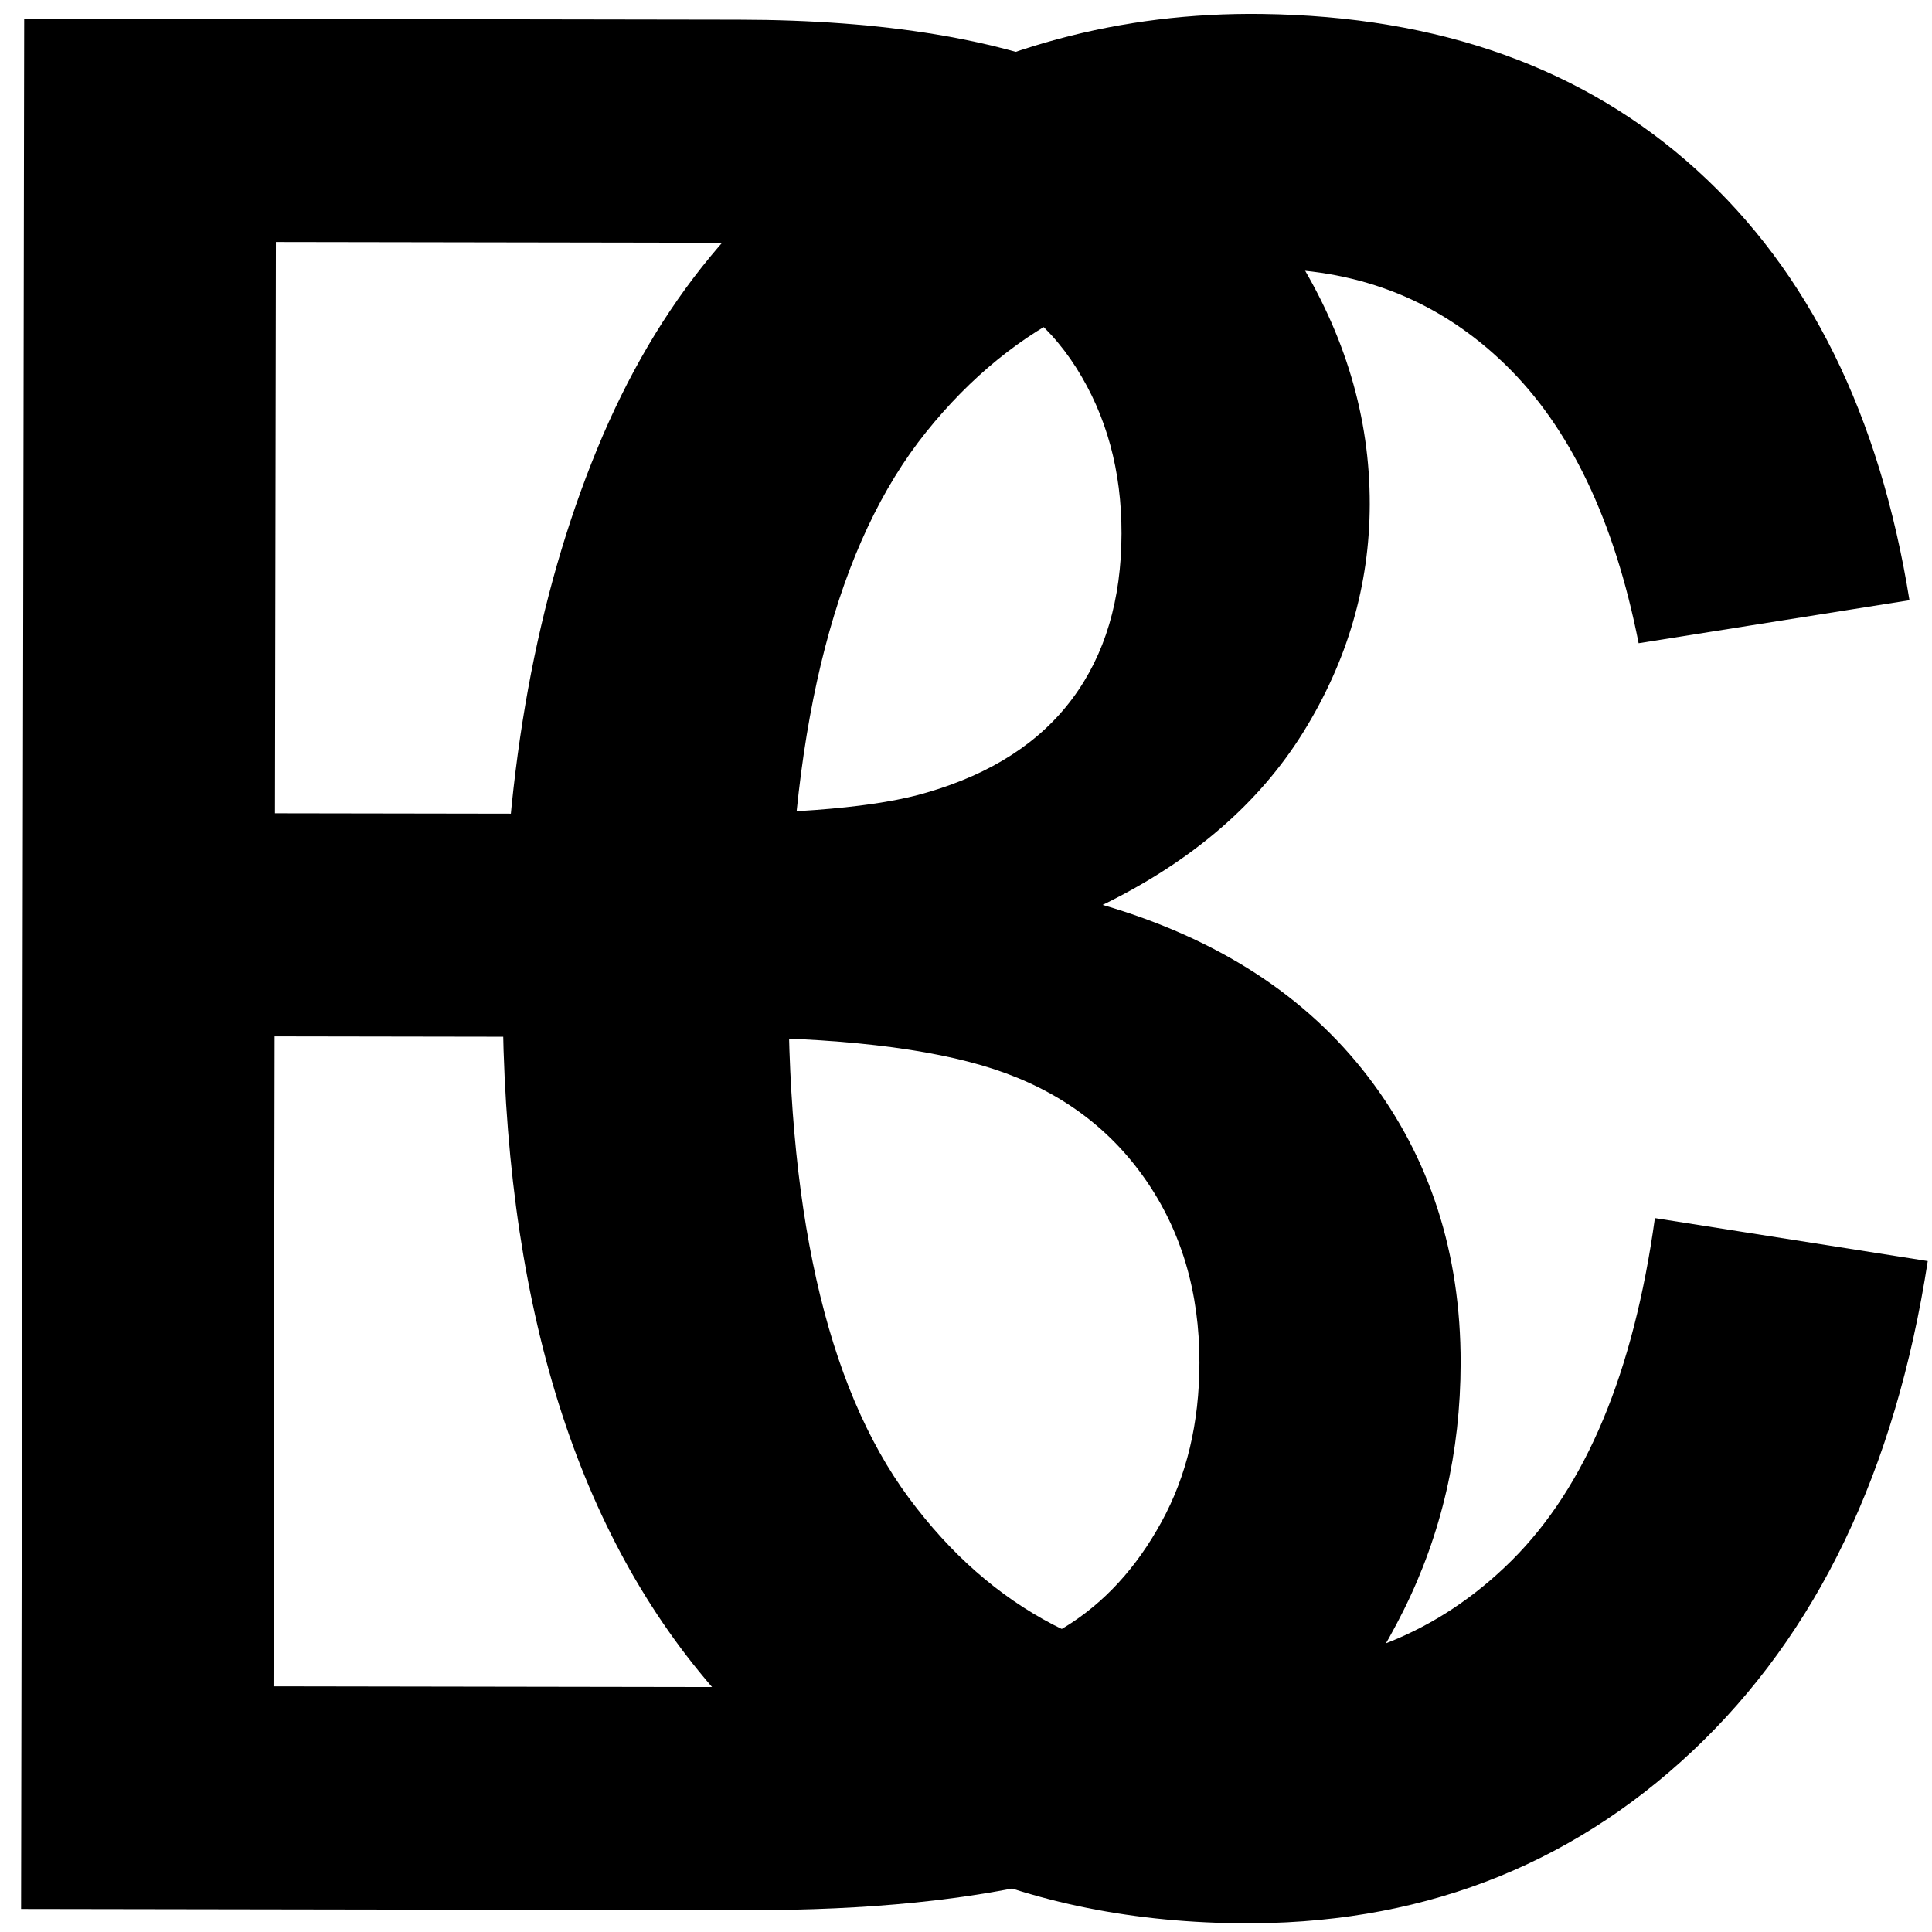 <?xml version="1.0" encoding="utf-8"?>
<svg viewBox="0 0 50 50" xmlns="http://www.w3.org/2000/svg">
  <path d="M 11.32 -5.318 L 13.74 -5.004 Q 13.344 -2.502 11.71 -1.087 Q 10.076 0.328 7.697 0.328 Q 4.717 0.328 2.905 -1.62 Q 1.094 -3.568 1.094 -7.205 Q 1.094 -9.557 1.873 -11.32 Q 2.652 -13.084 4.245 -13.966 Q 5.838 -14.848 7.711 -14.848 Q 10.076 -14.848 11.58 -13.651 Q 13.084 -12.455 13.508 -10.254 L 11.115 -9.885 Q 10.773 -11.348 9.905 -12.086 Q 9.037 -12.824 7.807 -12.824 Q 5.947 -12.824 4.785 -11.491 Q 3.623 -10.158 3.623 -7.273 Q 3.623 -4.348 4.744 -3.021 Q 5.865 -1.695 7.67 -1.695 Q 9.119 -1.695 10.09 -2.584 Q 11.061 -3.473 11.32 -5.318 Z" transform="matrix(2.923, 0.037, -0.039, 3.256, 9.533, 48.421)"/>
  <path d="M 2.051 0 L 2.051 -20.043 L 9.57 -20.043 Q 11.867 -20.043 13.255 -19.435 Q 14.643 -18.826 15.429 -17.562 Q 16.215 -16.297 16.215 -14.916 Q 16.215 -13.631 15.518 -12.496 Q 14.82 -11.361 13.412 -10.664 Q 15.23 -10.131 16.208 -8.846 Q 17.186 -7.561 17.186 -5.811 Q 17.186 -4.402 16.591 -3.192 Q 15.996 -1.982 15.121 -1.326 Q 14.246 -0.67 12.927 -0.335 Q 11.607 0 9.693 0 Z M 4.703 -11.621 L 9.037 -11.621 Q 10.801 -11.621 11.566 -11.854 Q 12.578 -12.154 13.091 -12.852 Q 13.604 -13.549 13.604 -14.602 Q 13.604 -15.6 13.125 -16.358 Q 12.646 -17.117 11.758 -17.397 Q 10.869 -17.678 8.709 -17.678 L 4.703 -17.678 Z M 4.703 -2.365 L 9.693 -2.365 Q 10.979 -2.365 11.498 -2.461 Q 12.414 -2.625 13.029 -3.008 Q 13.645 -3.391 14.041 -4.122 Q 14.438 -4.854 14.438 -5.811 Q 14.438 -6.932 13.863 -7.759 Q 13.289 -8.586 12.271 -8.921 Q 11.252 -9.256 9.338 -9.256 L 4.703 -9.256 Z" transform="matrix(2.46, 0.004, -0.004, 2.441, -4.454, 0.363)" style="transform-origin: -0.062px -34.027px;"/>
</svg>